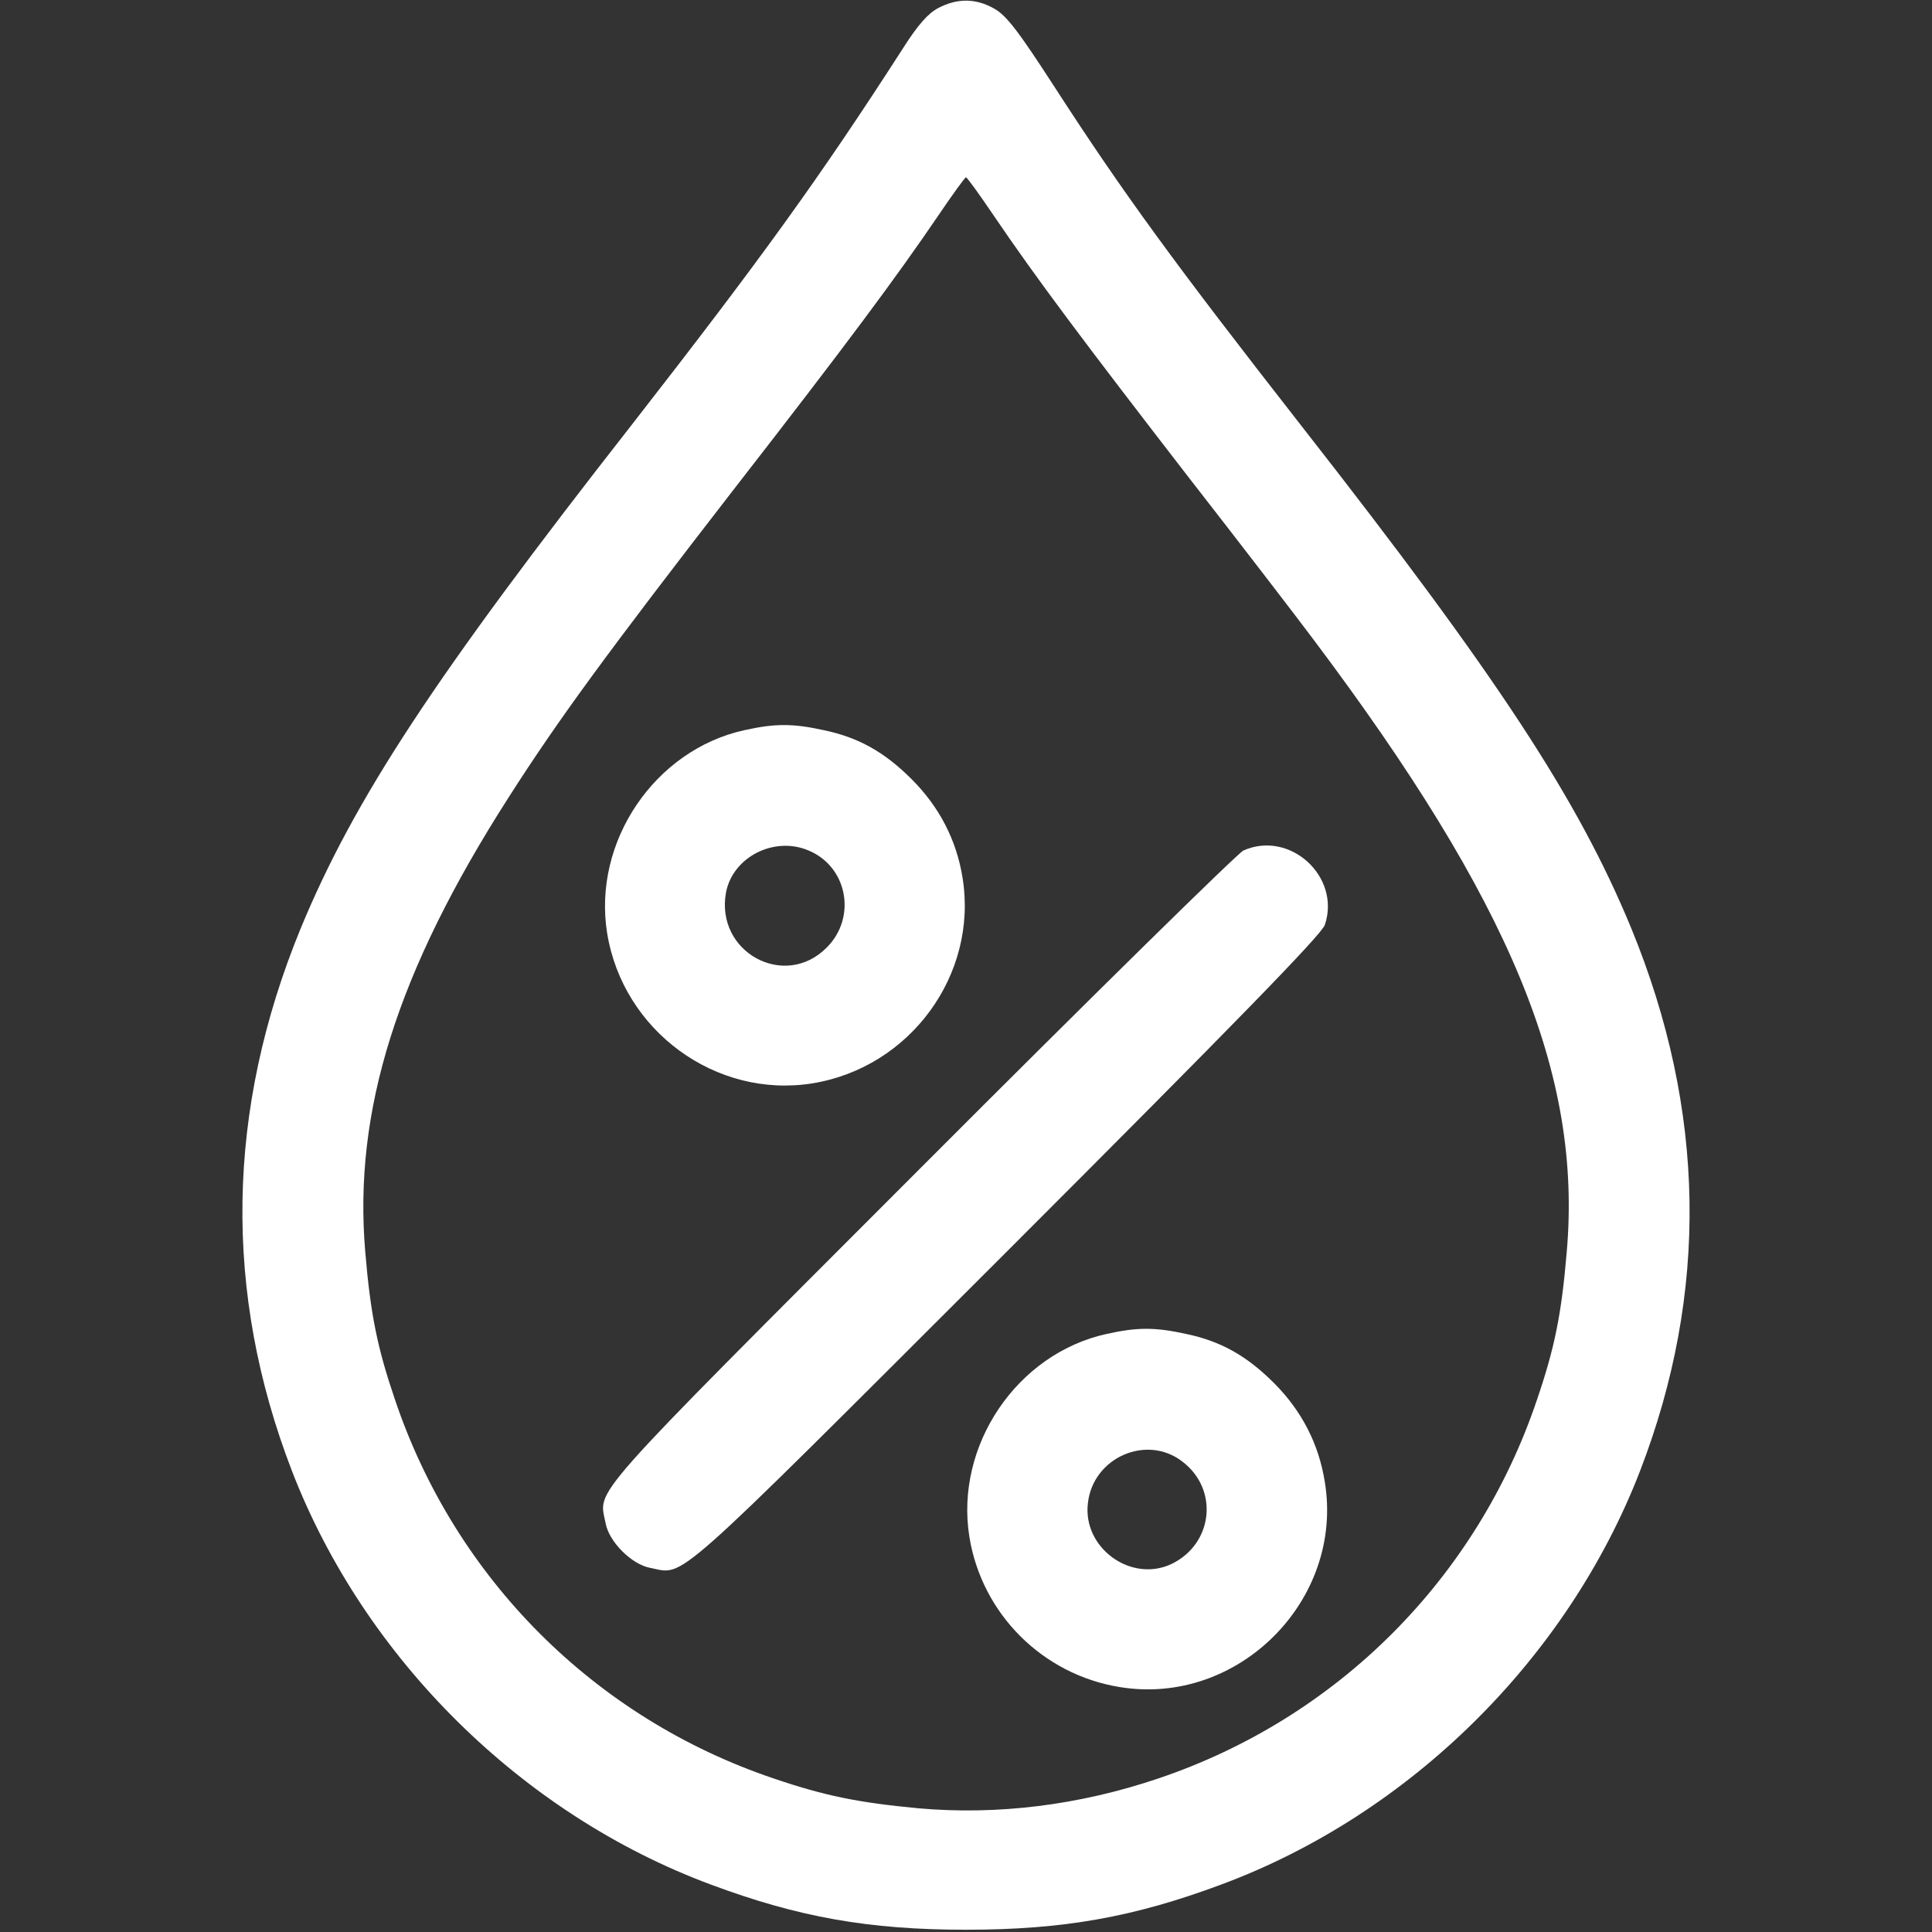 <?xml version="1.0" standalone="no"?>
<!DOCTYPE svg PUBLIC "-//W3C//DTD SVG 20010904//EN"
 "http://www.w3.org/TR/2001/REC-SVG-20010904/DTD/svg10.dtd">
<svg version="1.0" xmlns="http://www.w3.org/2000/svg"
 width="512pt" height="512pt" viewBox="0 0 512 512"
 preserveAspectRatio="xMidYMid meet">

<rect x="0" y="0" width="512" height="512" fill="#333333" stroke="none"/>

<g transform="translate(0,512) scale(0.1,-0.1)"
fill="white" stroke="none">
<path d="M2487 5099 c-27 -14 -54 -44 -94 -107 -222 -345 -380 -563 -719 -998
-522 -667 -735 -991 -877 -1334 -198 -482 -206 -965 -23 -1439 192 -496 609
-909 1109 -1095 233 -87 420 -120 677 -120 257 0 444 33 677 120 500 186 917
599 1109 1095 183 474 175 957 -23 1439 -141 342 -355 668 -873 1330 -336 430
-474 619 -655 899 -97 150 -128 190 -160 208 -49 28 -98 28 -148 2z m147 -551
c109 -161 240 -336 516 -693 141 -181 290 -375 331 -430 523 -696 712 -1153
671 -1623 -14 -166 -32 -254 -79 -392 -160 -474 -529 -843 -1003 -1003 -210
-71 -427 -98 -638 -79 -158 15 -247 33 -382 79 -474 160 -843 529 -1003 1003
-47 138 -65 226 -79 392 -32 374 84 743 380 1205 131 205 259 380 595 814 304
391 432 564 543 727 38 56 71 102 74 102 3 0 36 -46 74 -102z"/>
<path d="M1973 3185 c-238 -52 -403 -296 -364 -538 42 -259 288 -439 544 -398
259 42 439 288 398 544 -16 101 -62 189 -135 262 -73 73 -142 111 -233 130
-82 18 -129 18 -210 0z m170 -319 c103 -43 128 -177 48 -257 -112 -113 -296
-12 -267 146 18 94 128 150 219 111z"/>
<path d="M3295 2866 c-16 -8 -402 -387 -857 -843 -898 -899 -851 -846 -833
-940 9 -49 69 -109 118 -118 94 -18 40 -66 945 838 605 605 835 841 843 866
43 128 -93 252 -216 197z"/>
<path d="M2933 1585 c-238 -52 -403 -296 -364 -538 33 -204 194 -365 399 -398
313 -51 594 230 543 543 -16 102 -62 190 -135 263 -73 73 -142 111 -233 130
-82 18 -129 18 -210 0z m200 -338 c98 -74 82 -219 -29 -272 -107 -50 -235 43
-221 161 13 121 155 184 250 111z"/>
</g>
</svg>
